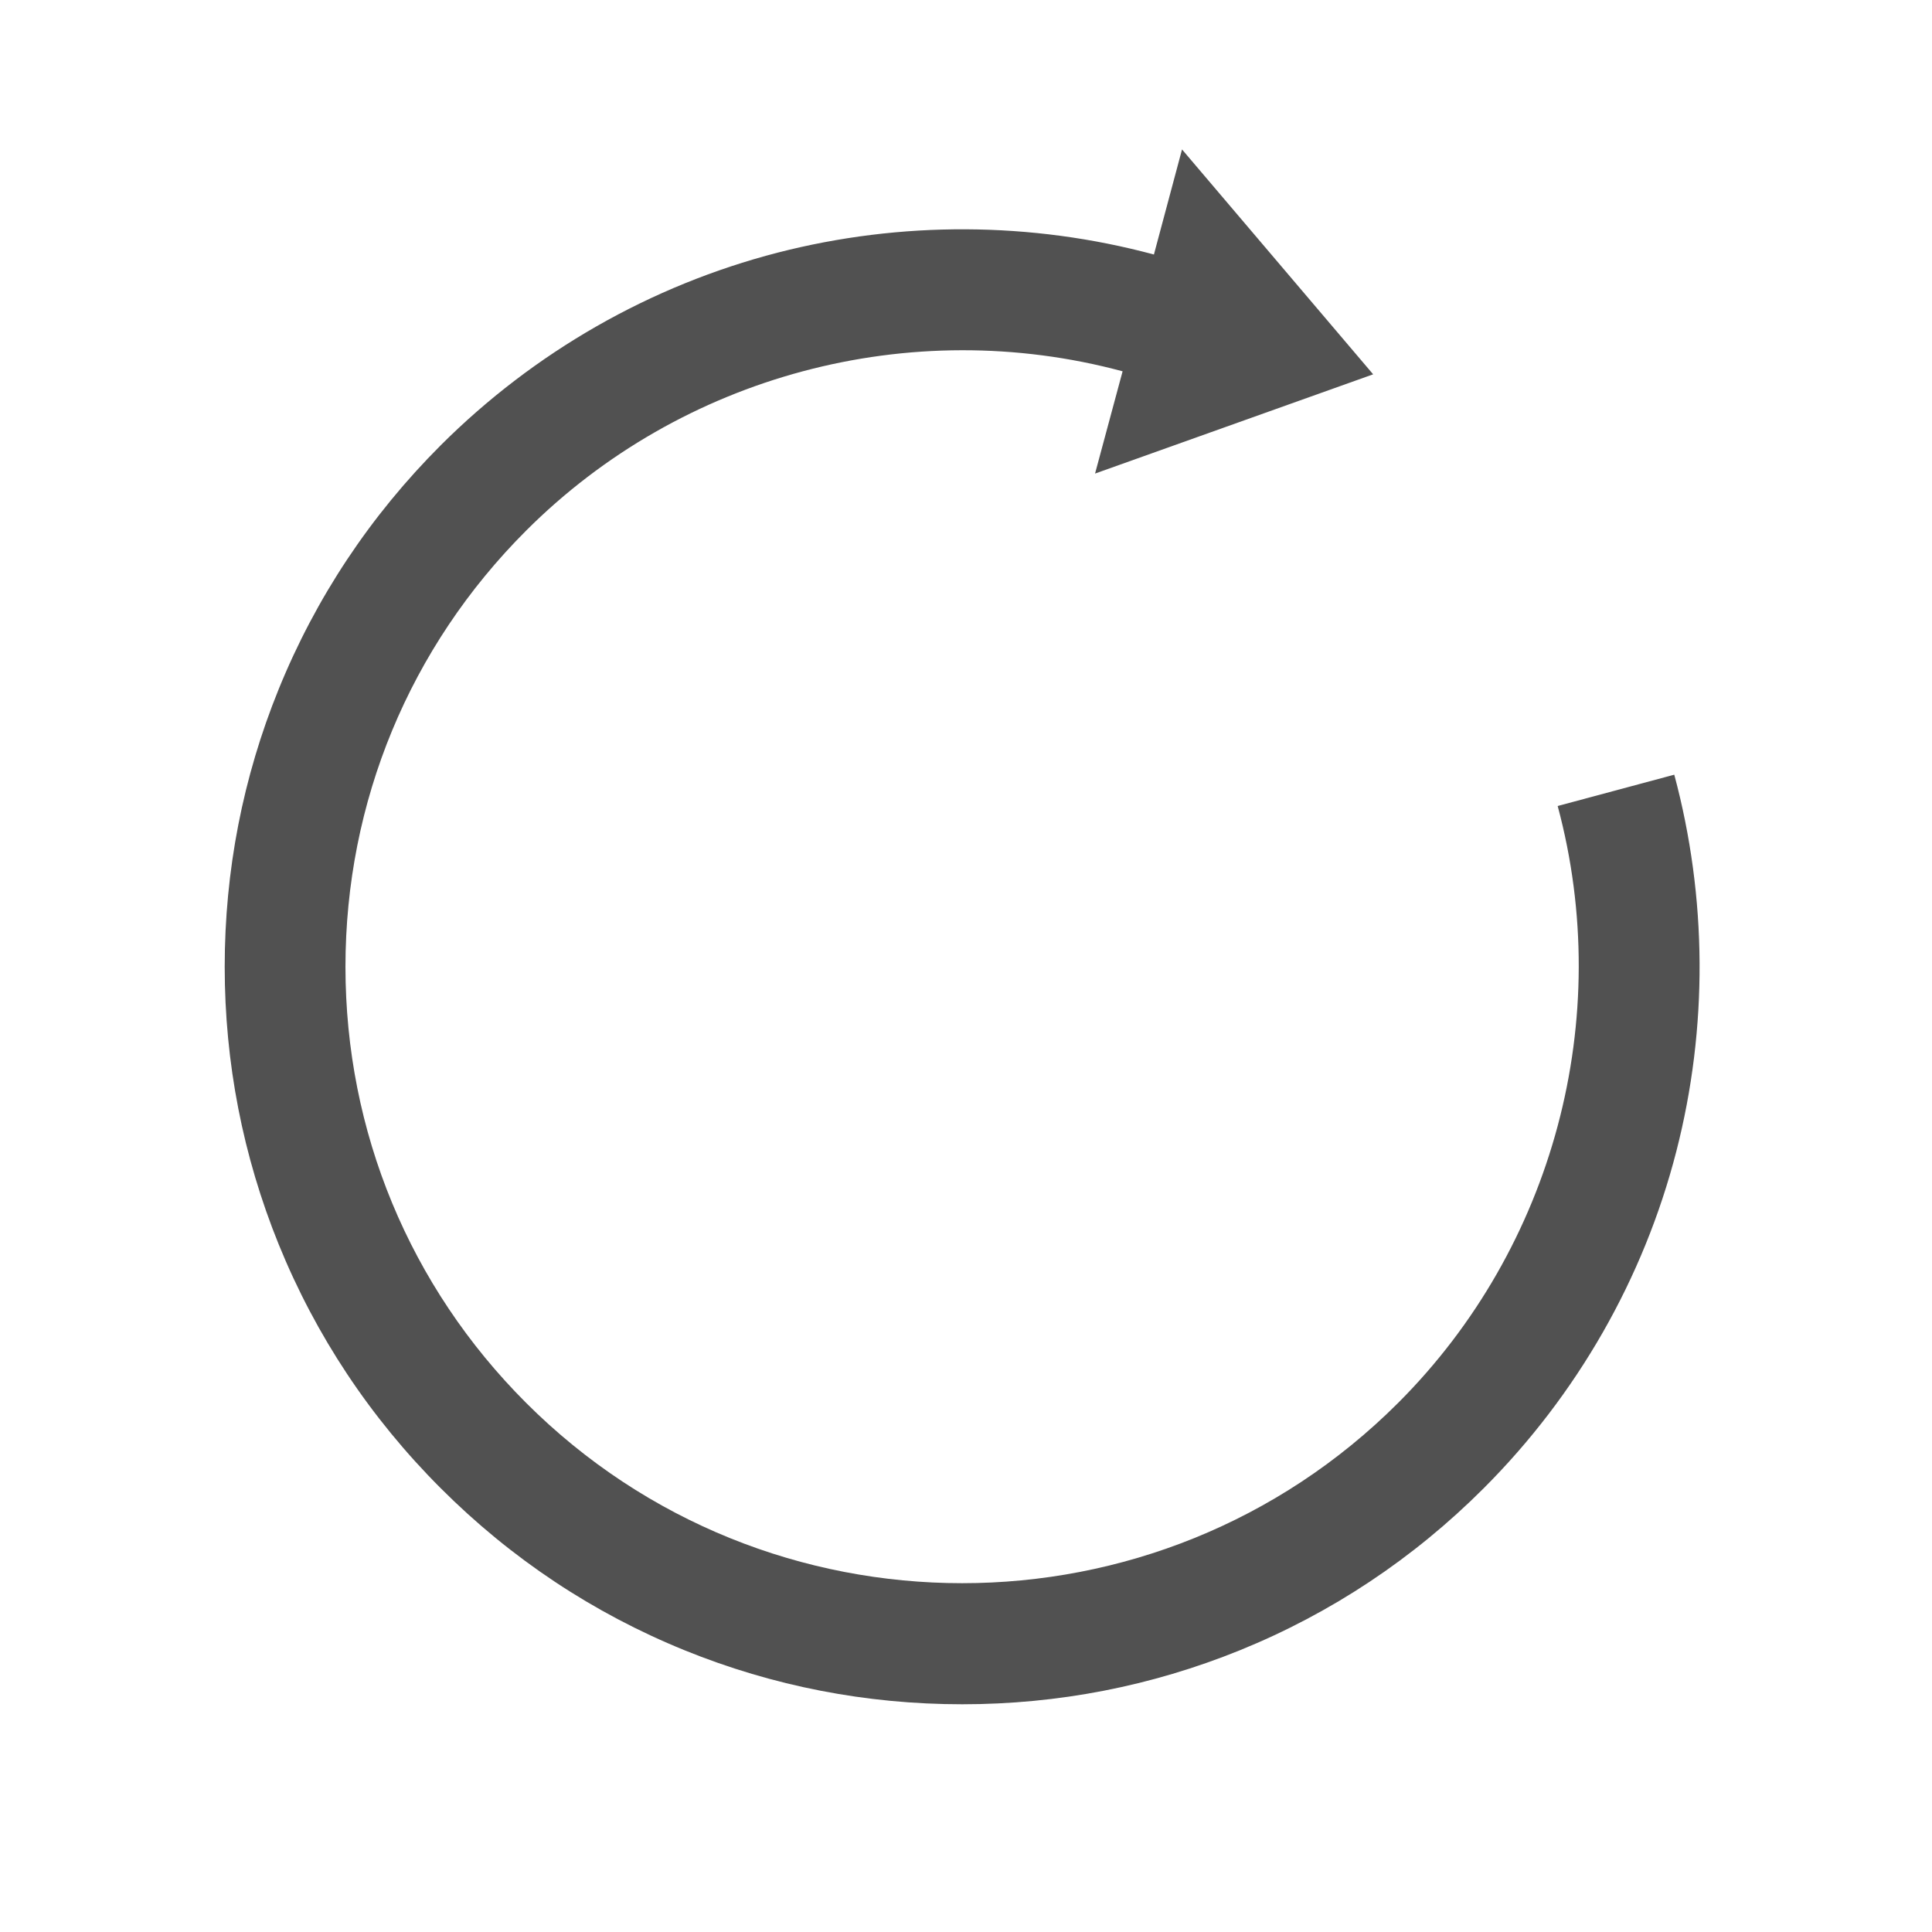 <svg t="1701865718592" class="icon" viewBox="0 0 1024 1024" version="1.1" xmlns="http://www.w3.org/2000/svg"
  p-id="16175" width="20" height="20">
  <path
    d="M887.4 410.6l-61.8 16.6c30.3 112.7-2.1 233.9-84.5 316.3-127.5 127.5-334.8 127.5-462.3 0-61.7-61.7-95.7-143.8-95.7-231.1 0-87.3 34-169.4 95.7-231.1 82.4-82.4 203.5-114.8 316.2-84.5L580.4 251l147.4-52.6L626.5 79.2l-14.9 55.7c-65.1-17.5-134.1-17.8-199.4-1-67.4 17.4-129.1 52.7-178.6 102.1-37.3 37.3-66.2 80.8-85.9 129.3-19 46.8-28.6 96.3-28.6 147.1s9.6 100.2 28.6 147.1c19.7 48.5 48.6 92 85.9 129.3 37.3 37.3 80.8 66.2 129.3 85.9 46.8 19 96.3 28.6 147.1 28.6s100.2-9.6 147.1-28.6c48.5-19.7 92-48.6 129.3-85.9 49.4-49.4 84.8-111.2 102.1-178.6 16.8-65.4 16.4-134.4-1.1-199.6z"
    p-id="16176" fill="#515151"></path>
</svg>